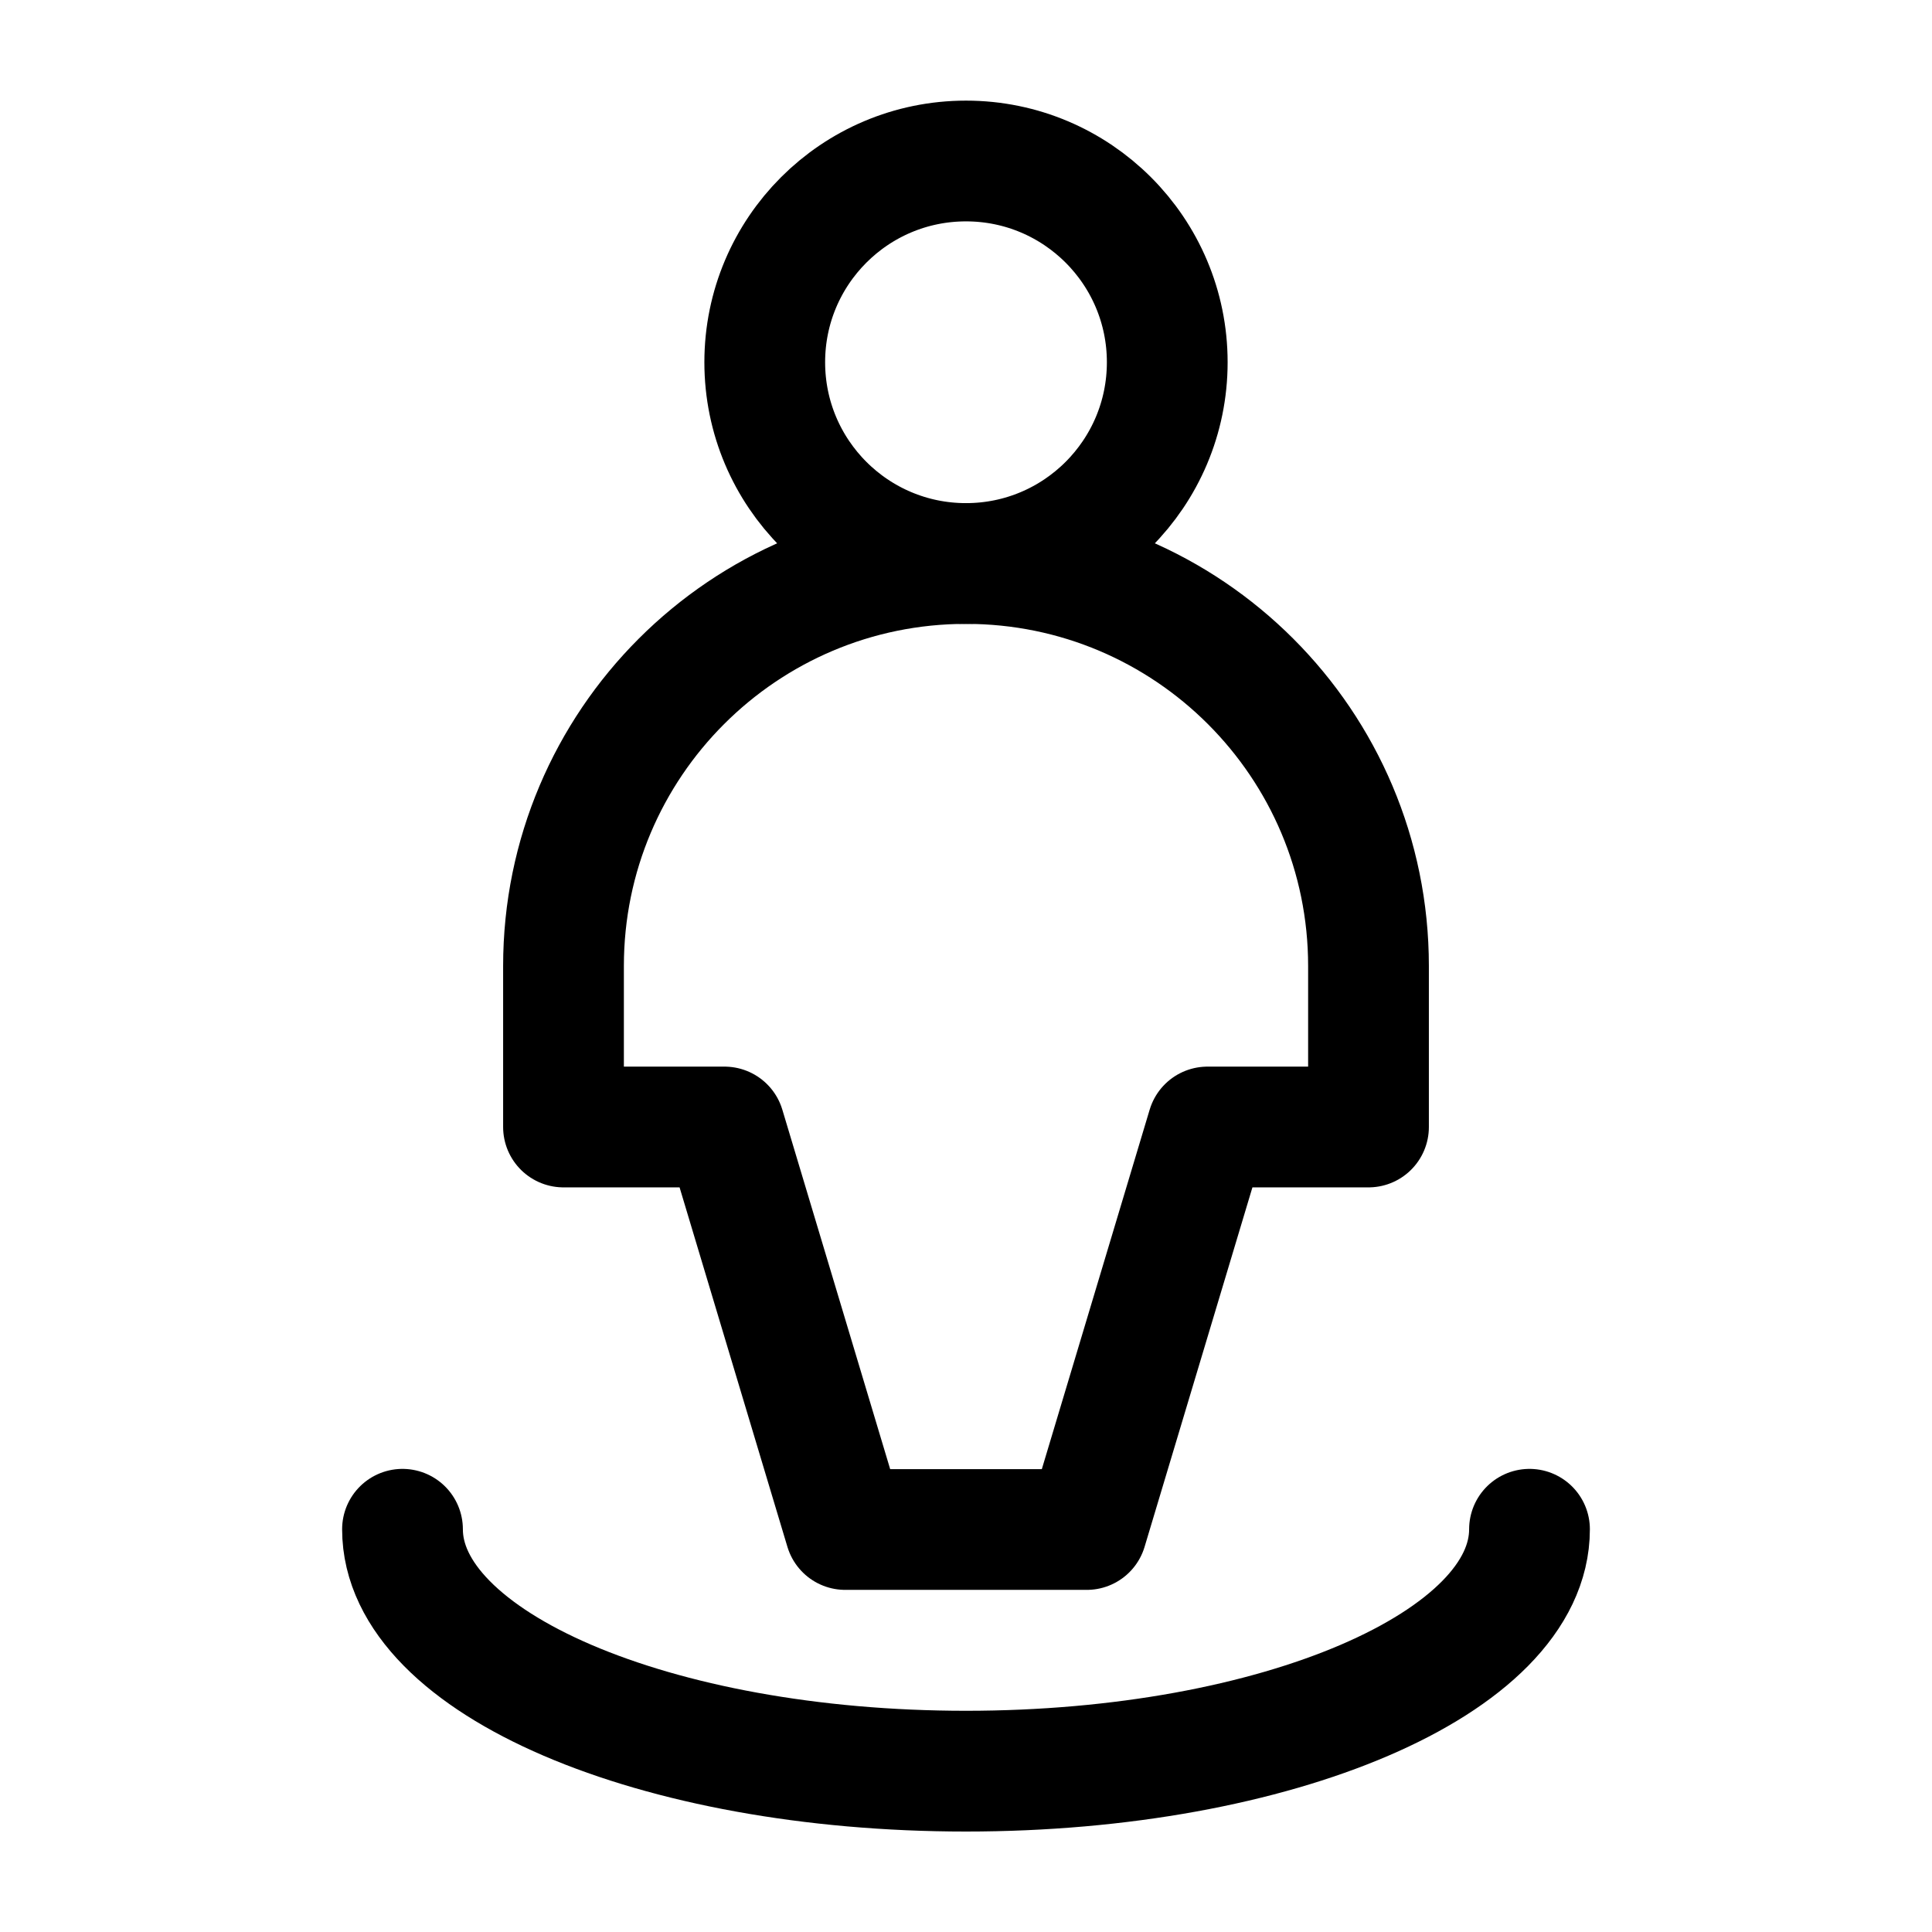 <svg width="24" height="24" viewBox="0 0 24 24" fill="none" xmlns="http://www.w3.org/2000/svg">
    <path d="M7 14H9L10.5 19H13.5L15 14H17V12C17 9.239 14.761 7 12 7C9.239 7 7 9.239 7 12V14Z" stroke="currentColor" stroke-width="1.5" stroke-linecap="round" stroke-linejoin="round"/>
    <path d="M19 18.997C19 20.656 15.866 22.002 12 22.002C8.134 22.002 5 20.656 5 18.997" stroke="currentColor" stroke-width="1.5" stroke-linecap="round" stroke-linejoin="round"/>
    <circle cx="12" cy="4.5" r="2.5" stroke="currentColor" stroke-width="1.5" stroke-linecap="round"   stroke-linejoin="round"/>
</svg>
